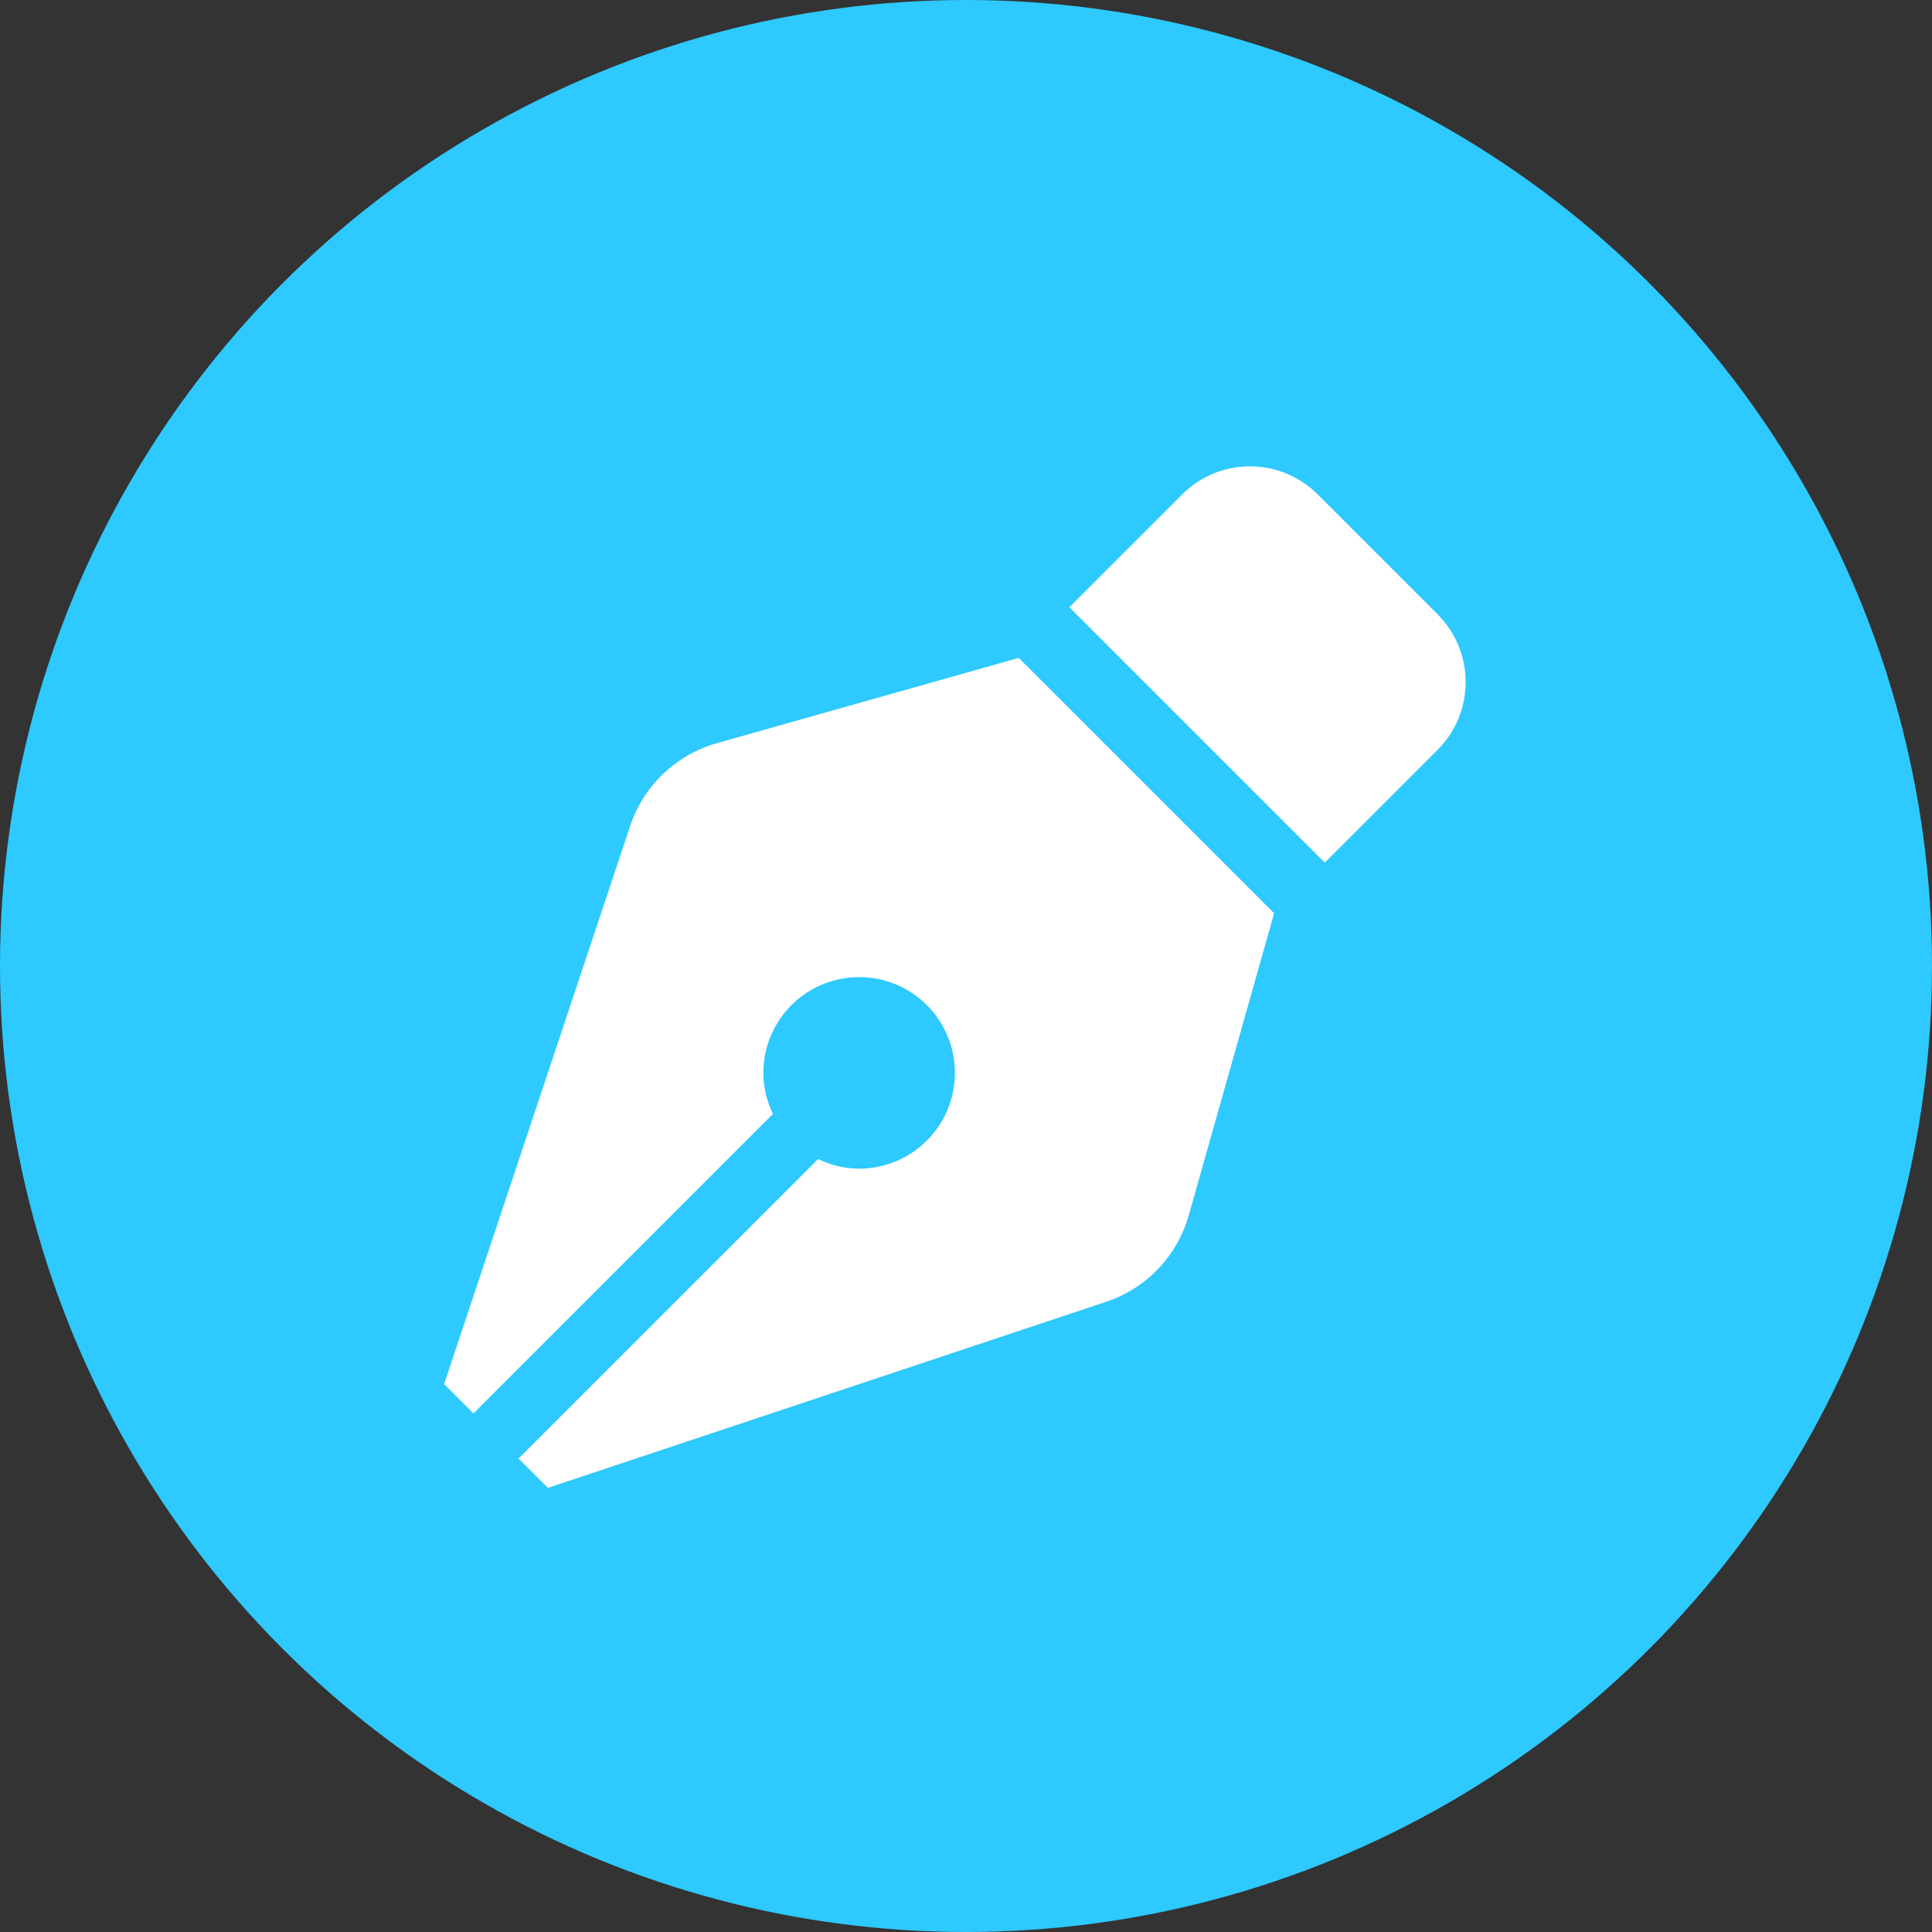 <svg width="87" height="87" viewBox="0 0 87 87" fill="none" xmlns="http://www.w3.org/2000/svg">
<rect x="0" y="0" width="87" height="87" fill="#333333" stroke="none"/>
<circle cx="43.5" cy="43.5" r="43.5" fill="#2DC9FF"/>
<g clip-path="url(#clip0_78_25)">
<path d="M32.273 33.469C31.37 33.725 30.544 34.196 29.866 34.844C29.188 35.491 28.678 36.295 28.381 37.185L20 62.328L21.32 63.648L34.806 50.162C34.538 49.599 34.375 48.977 34.375 48.313C34.375 45.931 36.306 44 38.688 44C41.069 44 43 45.931 43 48.313C43 50.694 41.069 52.625 38.688 52.625C38.023 52.625 37.401 52.462 36.839 52.194L23.352 65.68L24.672 67L49.816 58.619C50.705 58.322 51.509 57.812 52.156 57.134C52.804 56.456 53.276 55.63 53.531 54.727L57.375 41.125L45.875 29.625L32.273 33.469ZM64.737 27.664L59.336 22.263C57.652 20.579 54.92 20.579 53.235 22.263L48.154 27.344L59.656 38.846L64.737 33.765C66.421 32.081 66.421 29.349 64.737 27.664Z" fill="white"/>
</g>
<defs>
<clipPath id="clip0_78_25">
<rect width="46" height="46" fill="white" transform="translate(20 21)"/>
</clipPath>
</defs>
</svg>
